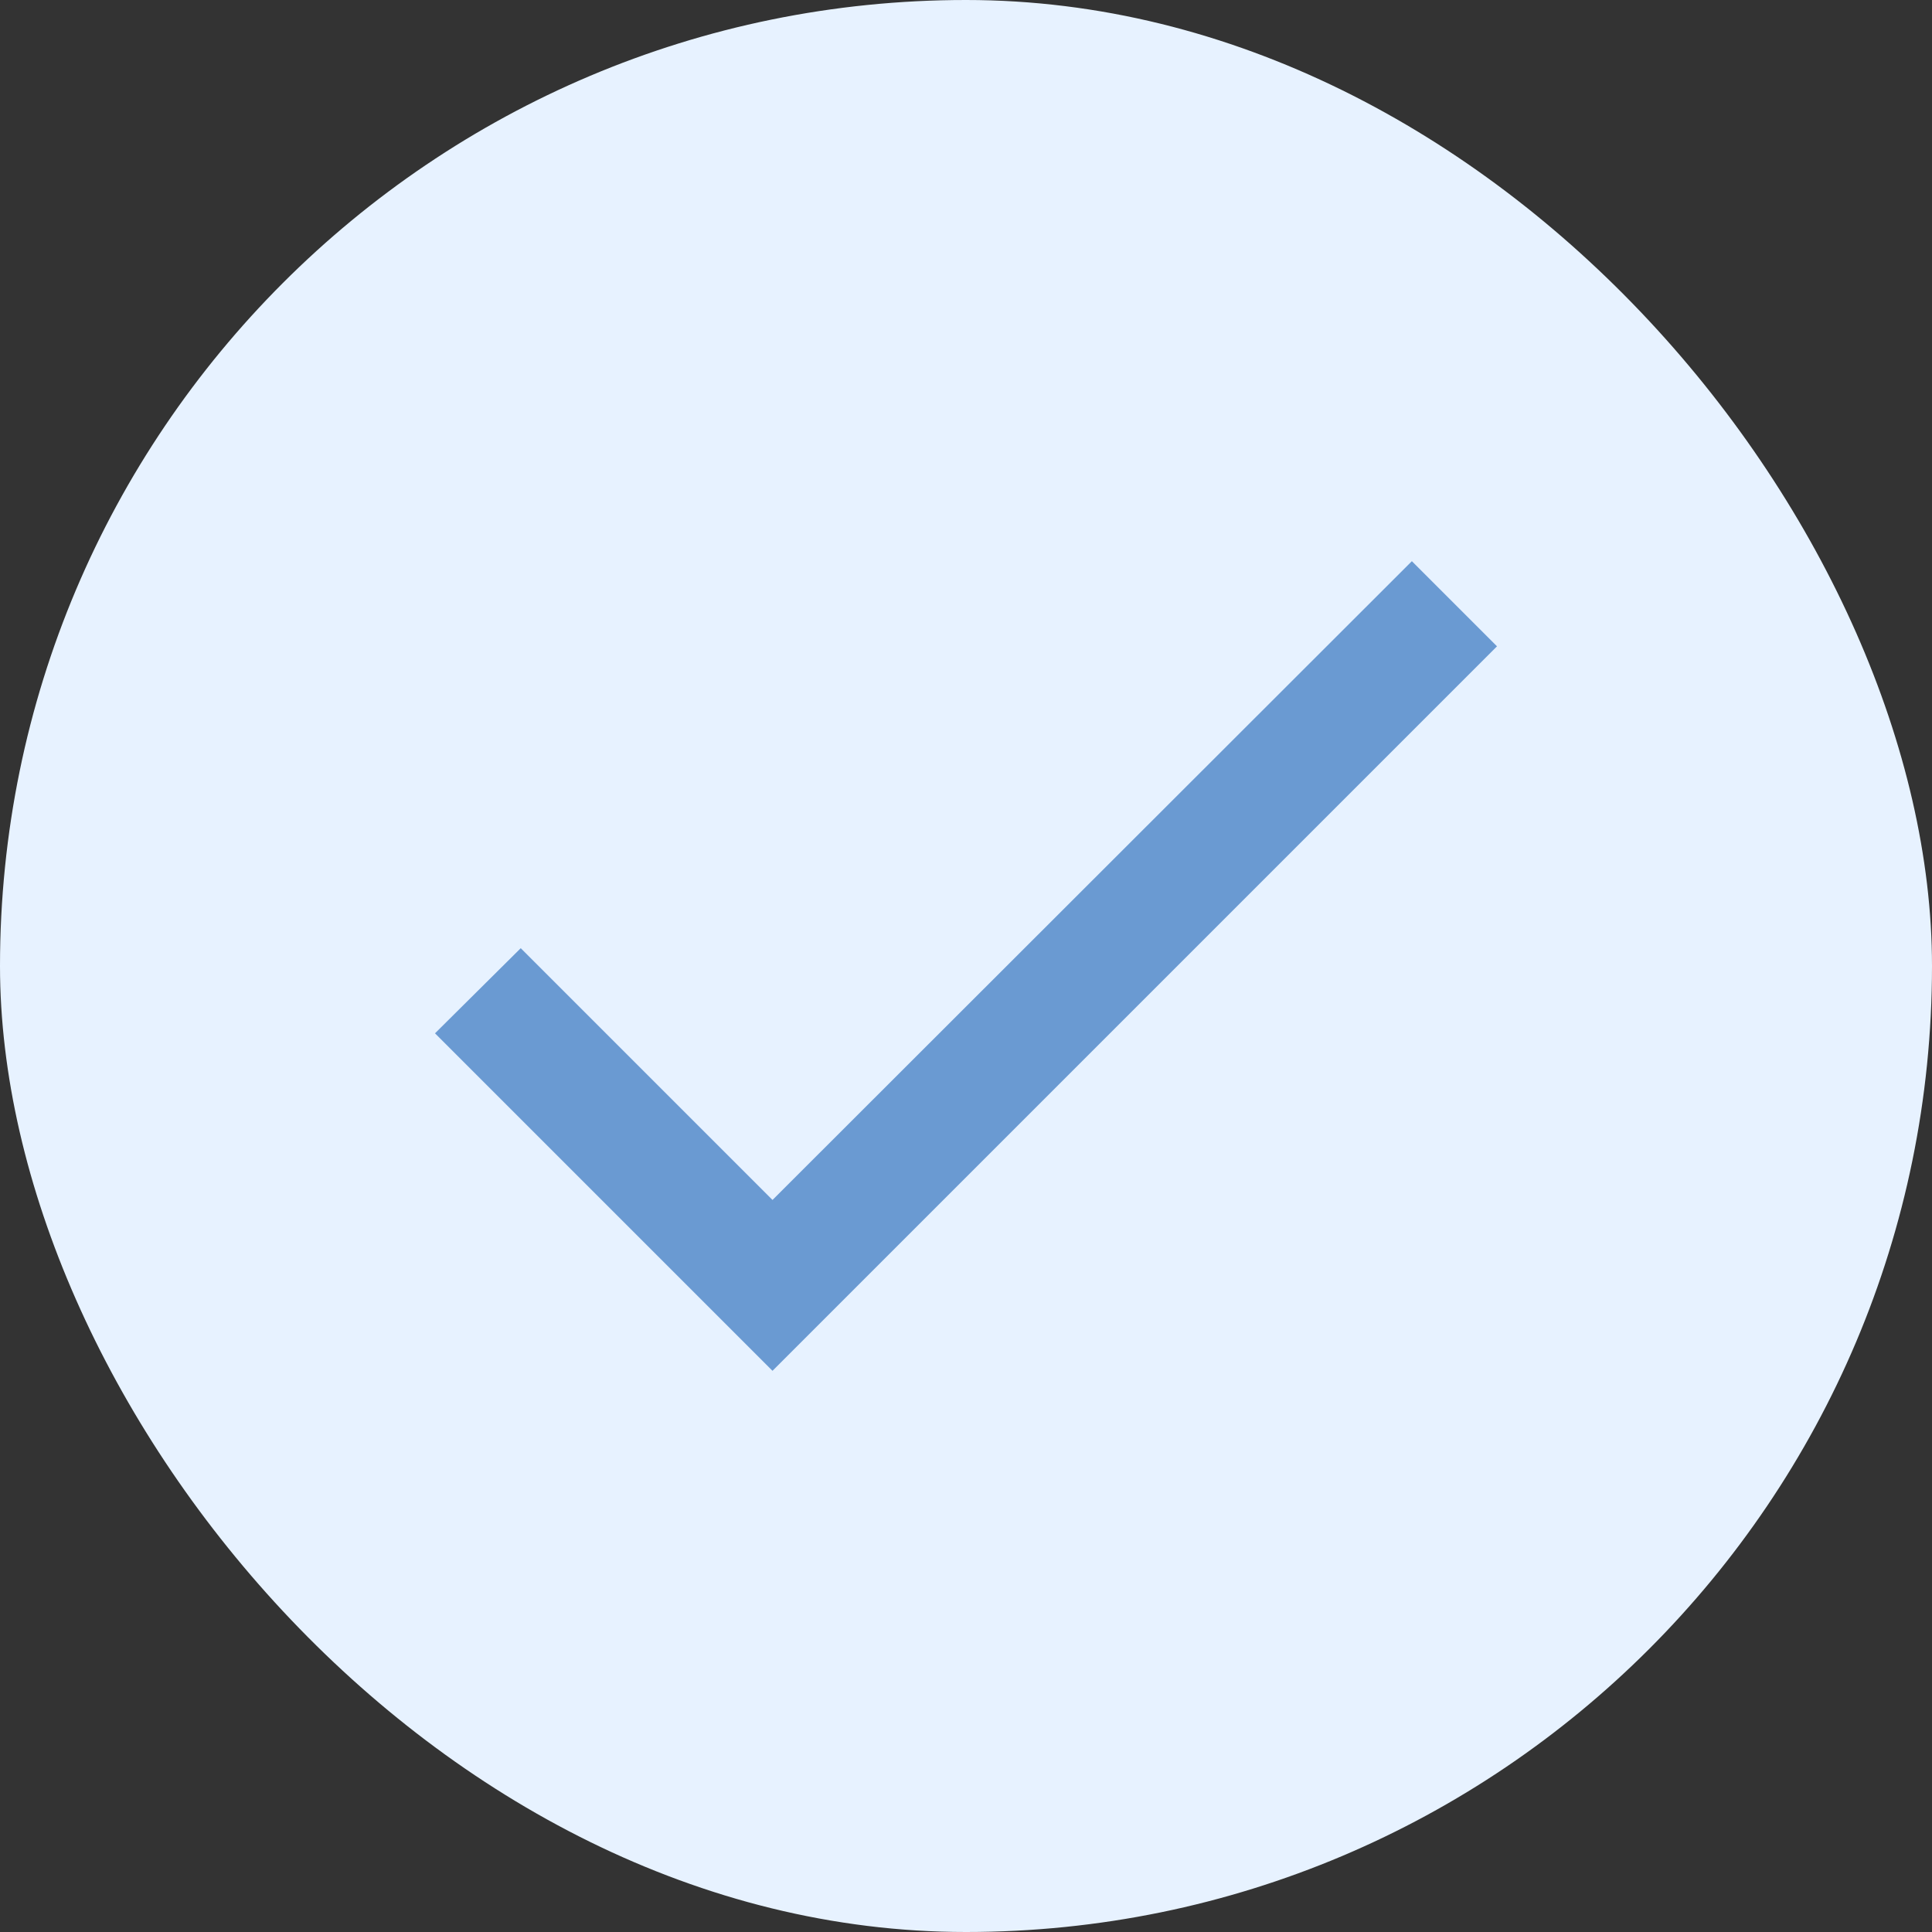 <svg width="32" height="32" viewBox="0 0 32 32" fill="none" xmlns="http://www.w3.org/2000/svg">
<rect x="0" y="0" width="32" height="32" fill="#333333" stroke="none"/>
<rect width="32" height="32" rx="16" fill="#E7F2FF"/>
<path d="M12.795 19.875L8.625 15.705L7.205 17.115L12.795 22.705L24.795 10.705L23.385 9.295L12.795 19.875Z" fill="#6A9AD2"/>
</svg>
